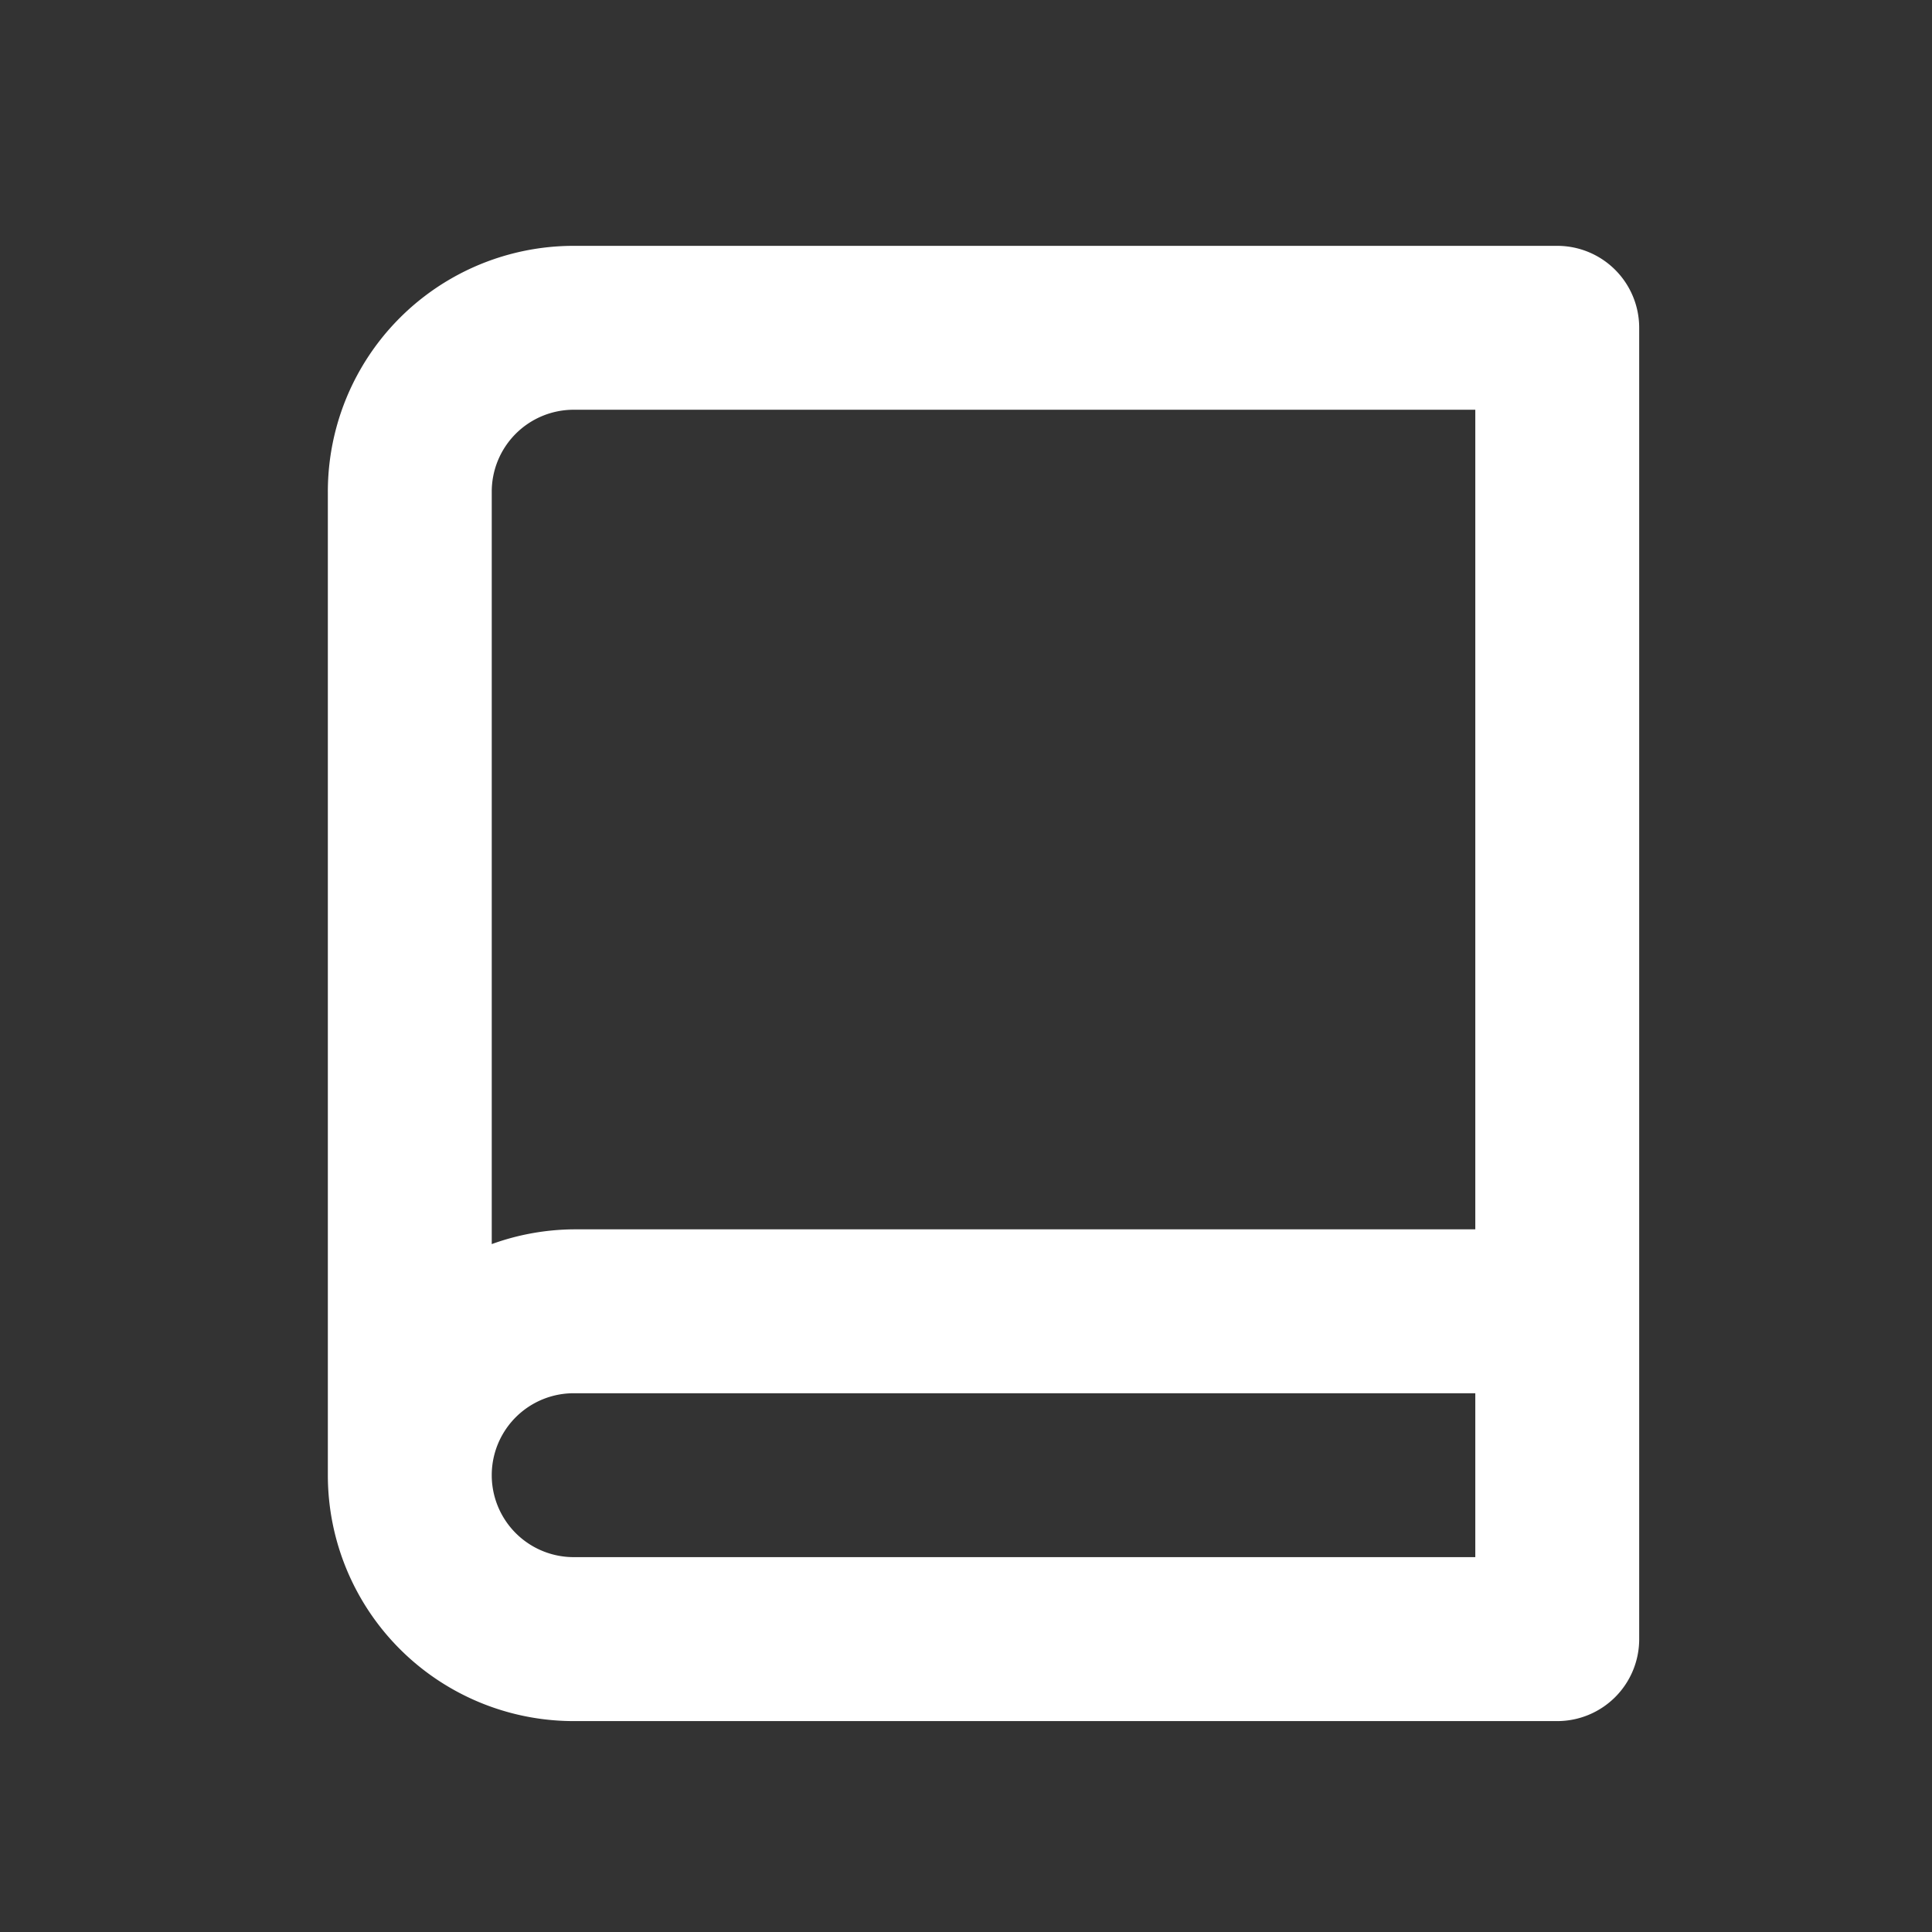 <svg id="Layer_2" data-name="Layer 2" xmlns="http://www.w3.org/2000/svg" width="36" height="36" viewBox="0 0 36 36">
  <rect x="0" y="0" width="36" height="36" fill="#333333" stroke="none"/>
  <g id="book">
    <rect id="Rectangle_19572" data-name="Rectangle 19572" width="36" height="36" fill="#fff" opacity="0"/>
    <path id="Path_26243" data-name="Path 26243" d="M26.908,3H8.581A4.581,4.581,0,0,0,4,7.582V25.907a4.582,4.582,0,0,0,4.582,4.582H26.908a1.527,1.527,0,0,0,1.527-1.527V4.527A1.527,1.527,0,0,0,26.908,3ZM8.581,6.054h16.8V21.326H8.581a4.582,4.582,0,0,0-1.527.275V7.582A1.527,1.527,0,0,1,8.581,6.054Zm0,21.38a1.527,1.527,0,0,1,0-3.054h16.8v3.054Z" transform="translate(2.109 1.581)" fill="#fff"/>
  </g>
</svg>
